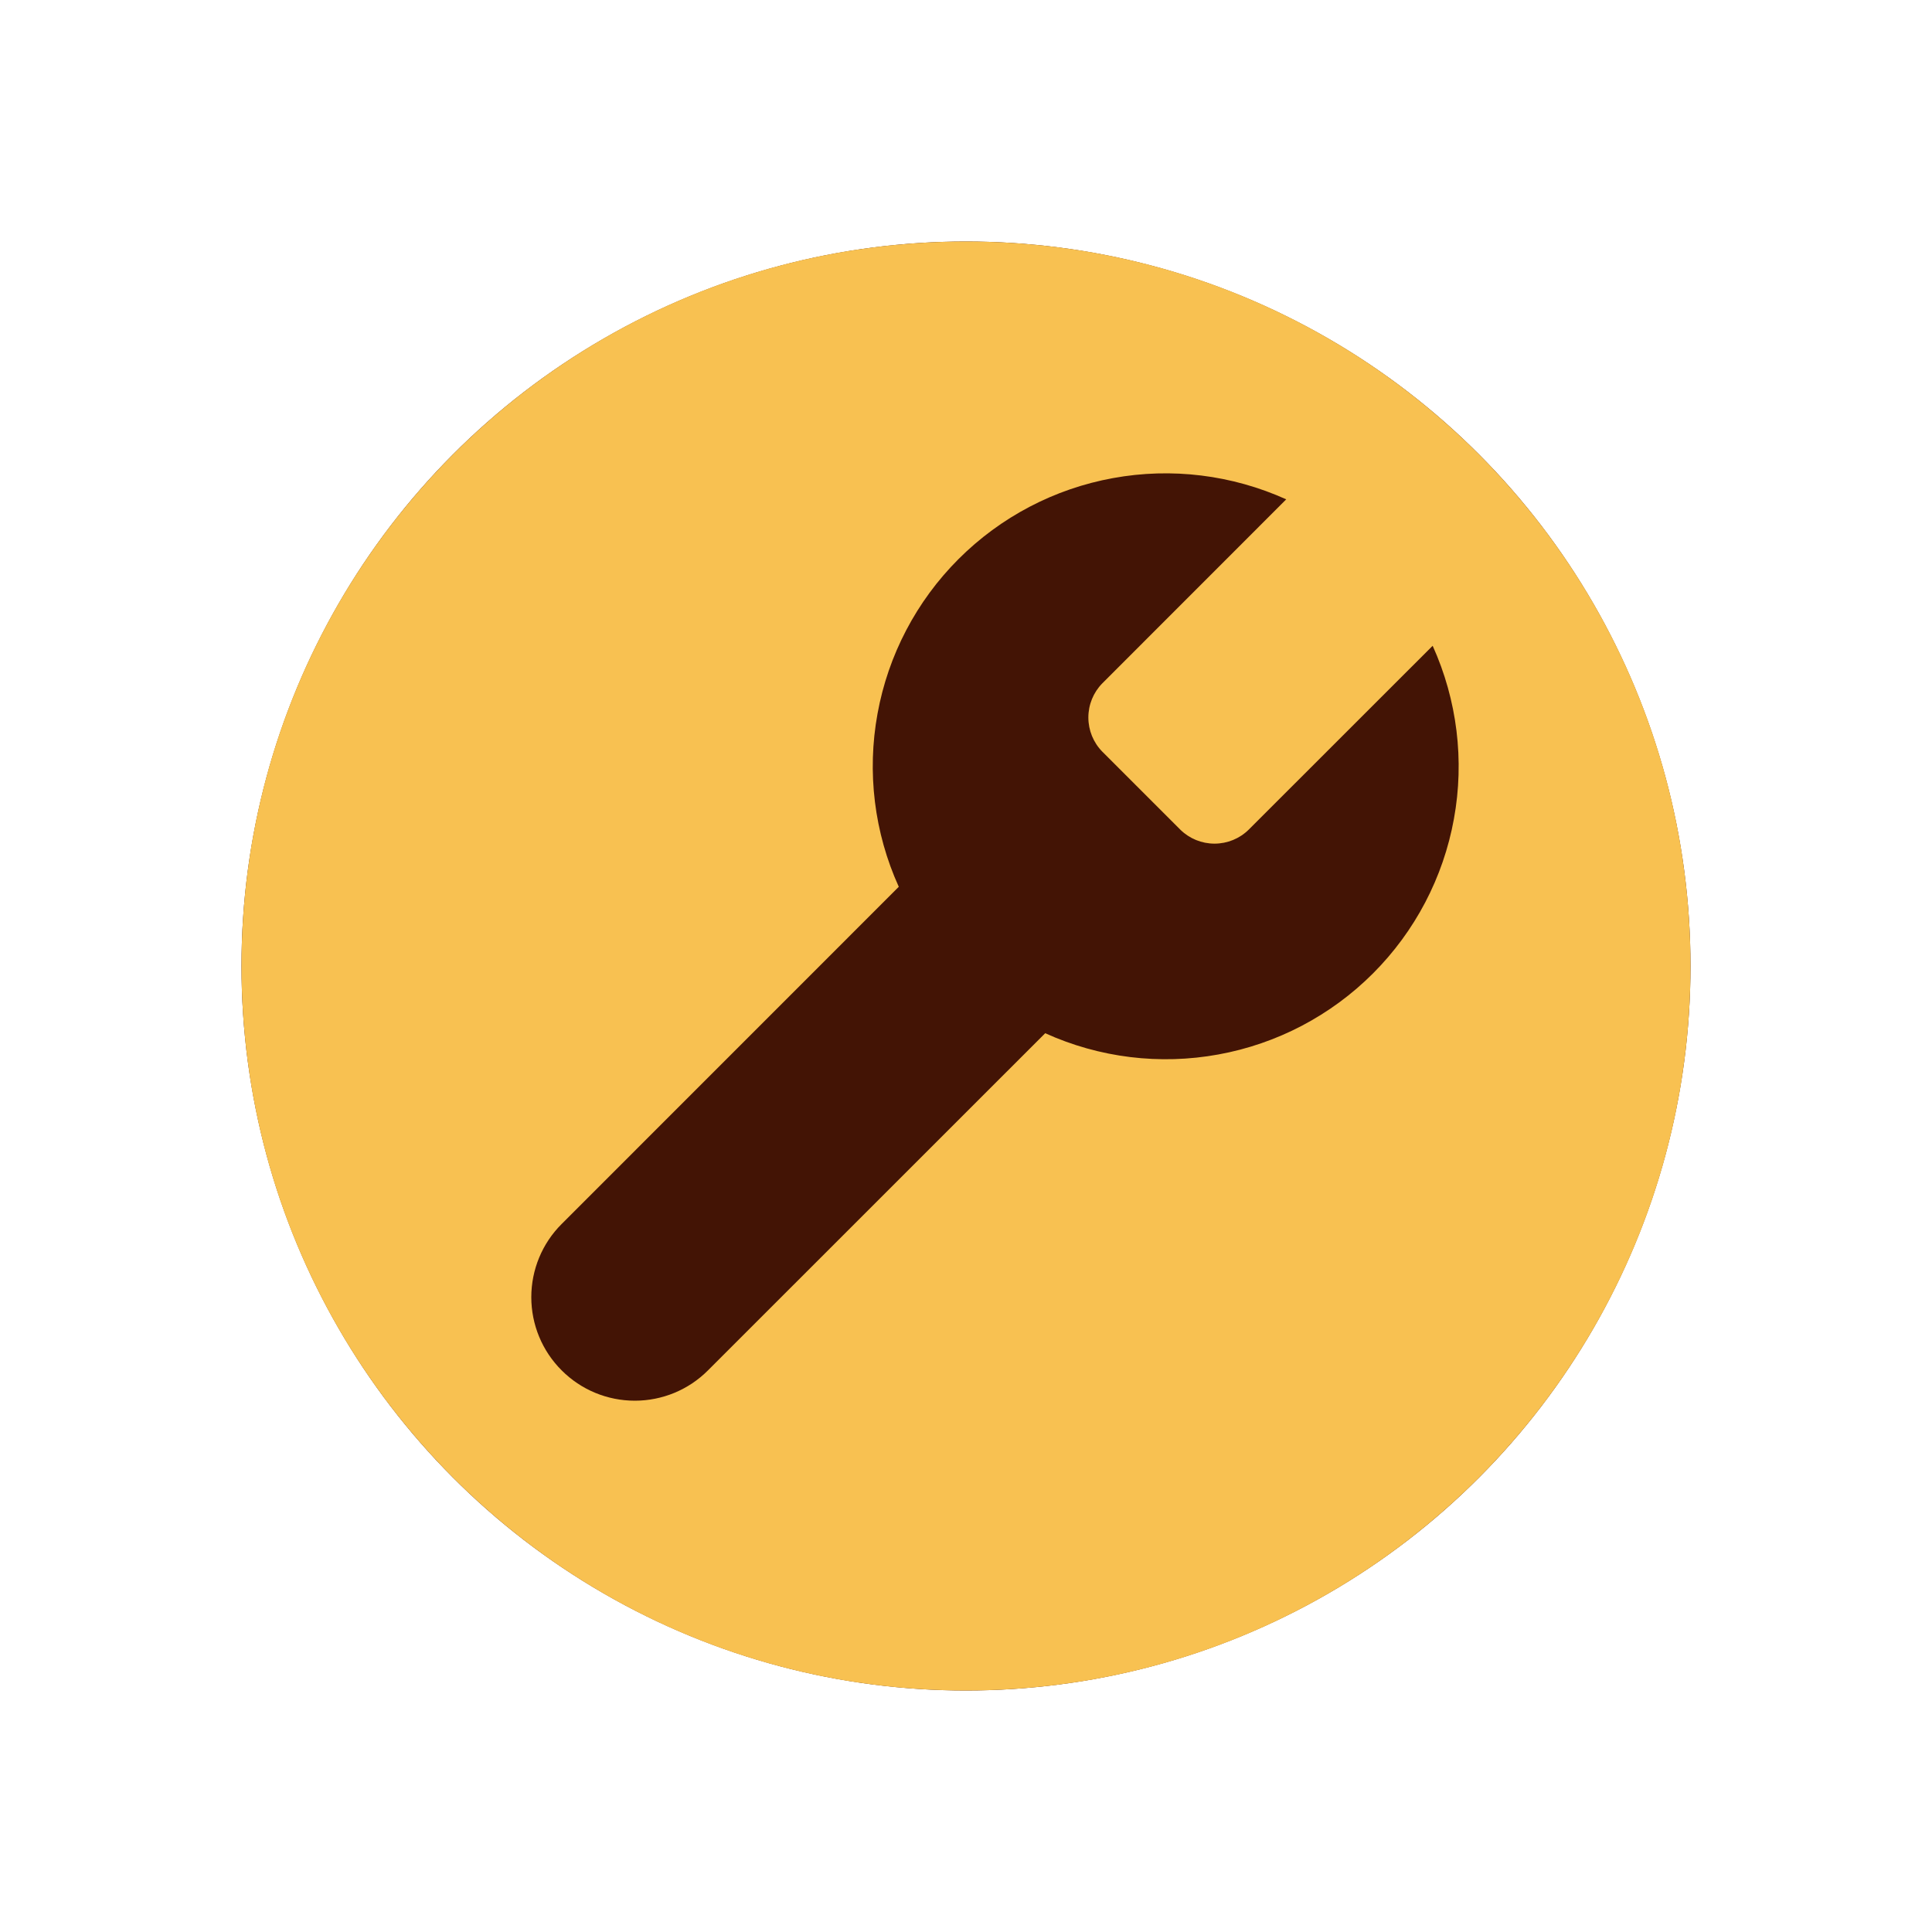 <svg width="24" height="24" viewBox="0 0 24 24" fill="none" xmlns="http://www.w3.org/2000/svg">
<circle cx="12" cy="12" r="9" fill="#431405"/>
<path fill-rule="evenodd" clip-rule="evenodd" d="M12 21C16.971 21 21 16.971 21 12C21 7.029 16.971 3 12 3C7.029 3 3 7.029 3 12C3 16.971 7.029 21 12 21ZM13.52 8.913C13.52 8.754 13.582 8.602 13.693 8.489L15.978 6.203C15.305 5.899 14.554 5.806 13.827 5.939C13.099 6.071 12.43 6.422 11.907 6.945C11.384 7.468 11.033 8.138 10.901 8.865C10.768 9.592 10.86 10.343 11.165 11.016L6.977 15.205C6.735 15.446 6.6 15.773 6.6 16.114C6.6 16.455 6.735 16.782 6.977 17.023C7.218 17.265 7.545 17.4 7.886 17.4C8.227 17.4 8.554 17.265 8.795 17.023L12.984 12.835C13.657 13.14 14.408 13.232 15.135 13.099C15.862 12.967 16.532 12.616 17.055 12.093C17.578 11.57 17.929 10.901 18.061 10.173C18.194 9.446 18.101 8.695 17.797 8.022L15.511 10.307C15.398 10.418 15.246 10.48 15.087 10.48C14.928 10.48 14.776 10.418 14.663 10.307L13.693 9.337C13.582 9.224 13.52 9.072 13.52 8.913Z" fill="#F8C151"/>
</svg>
